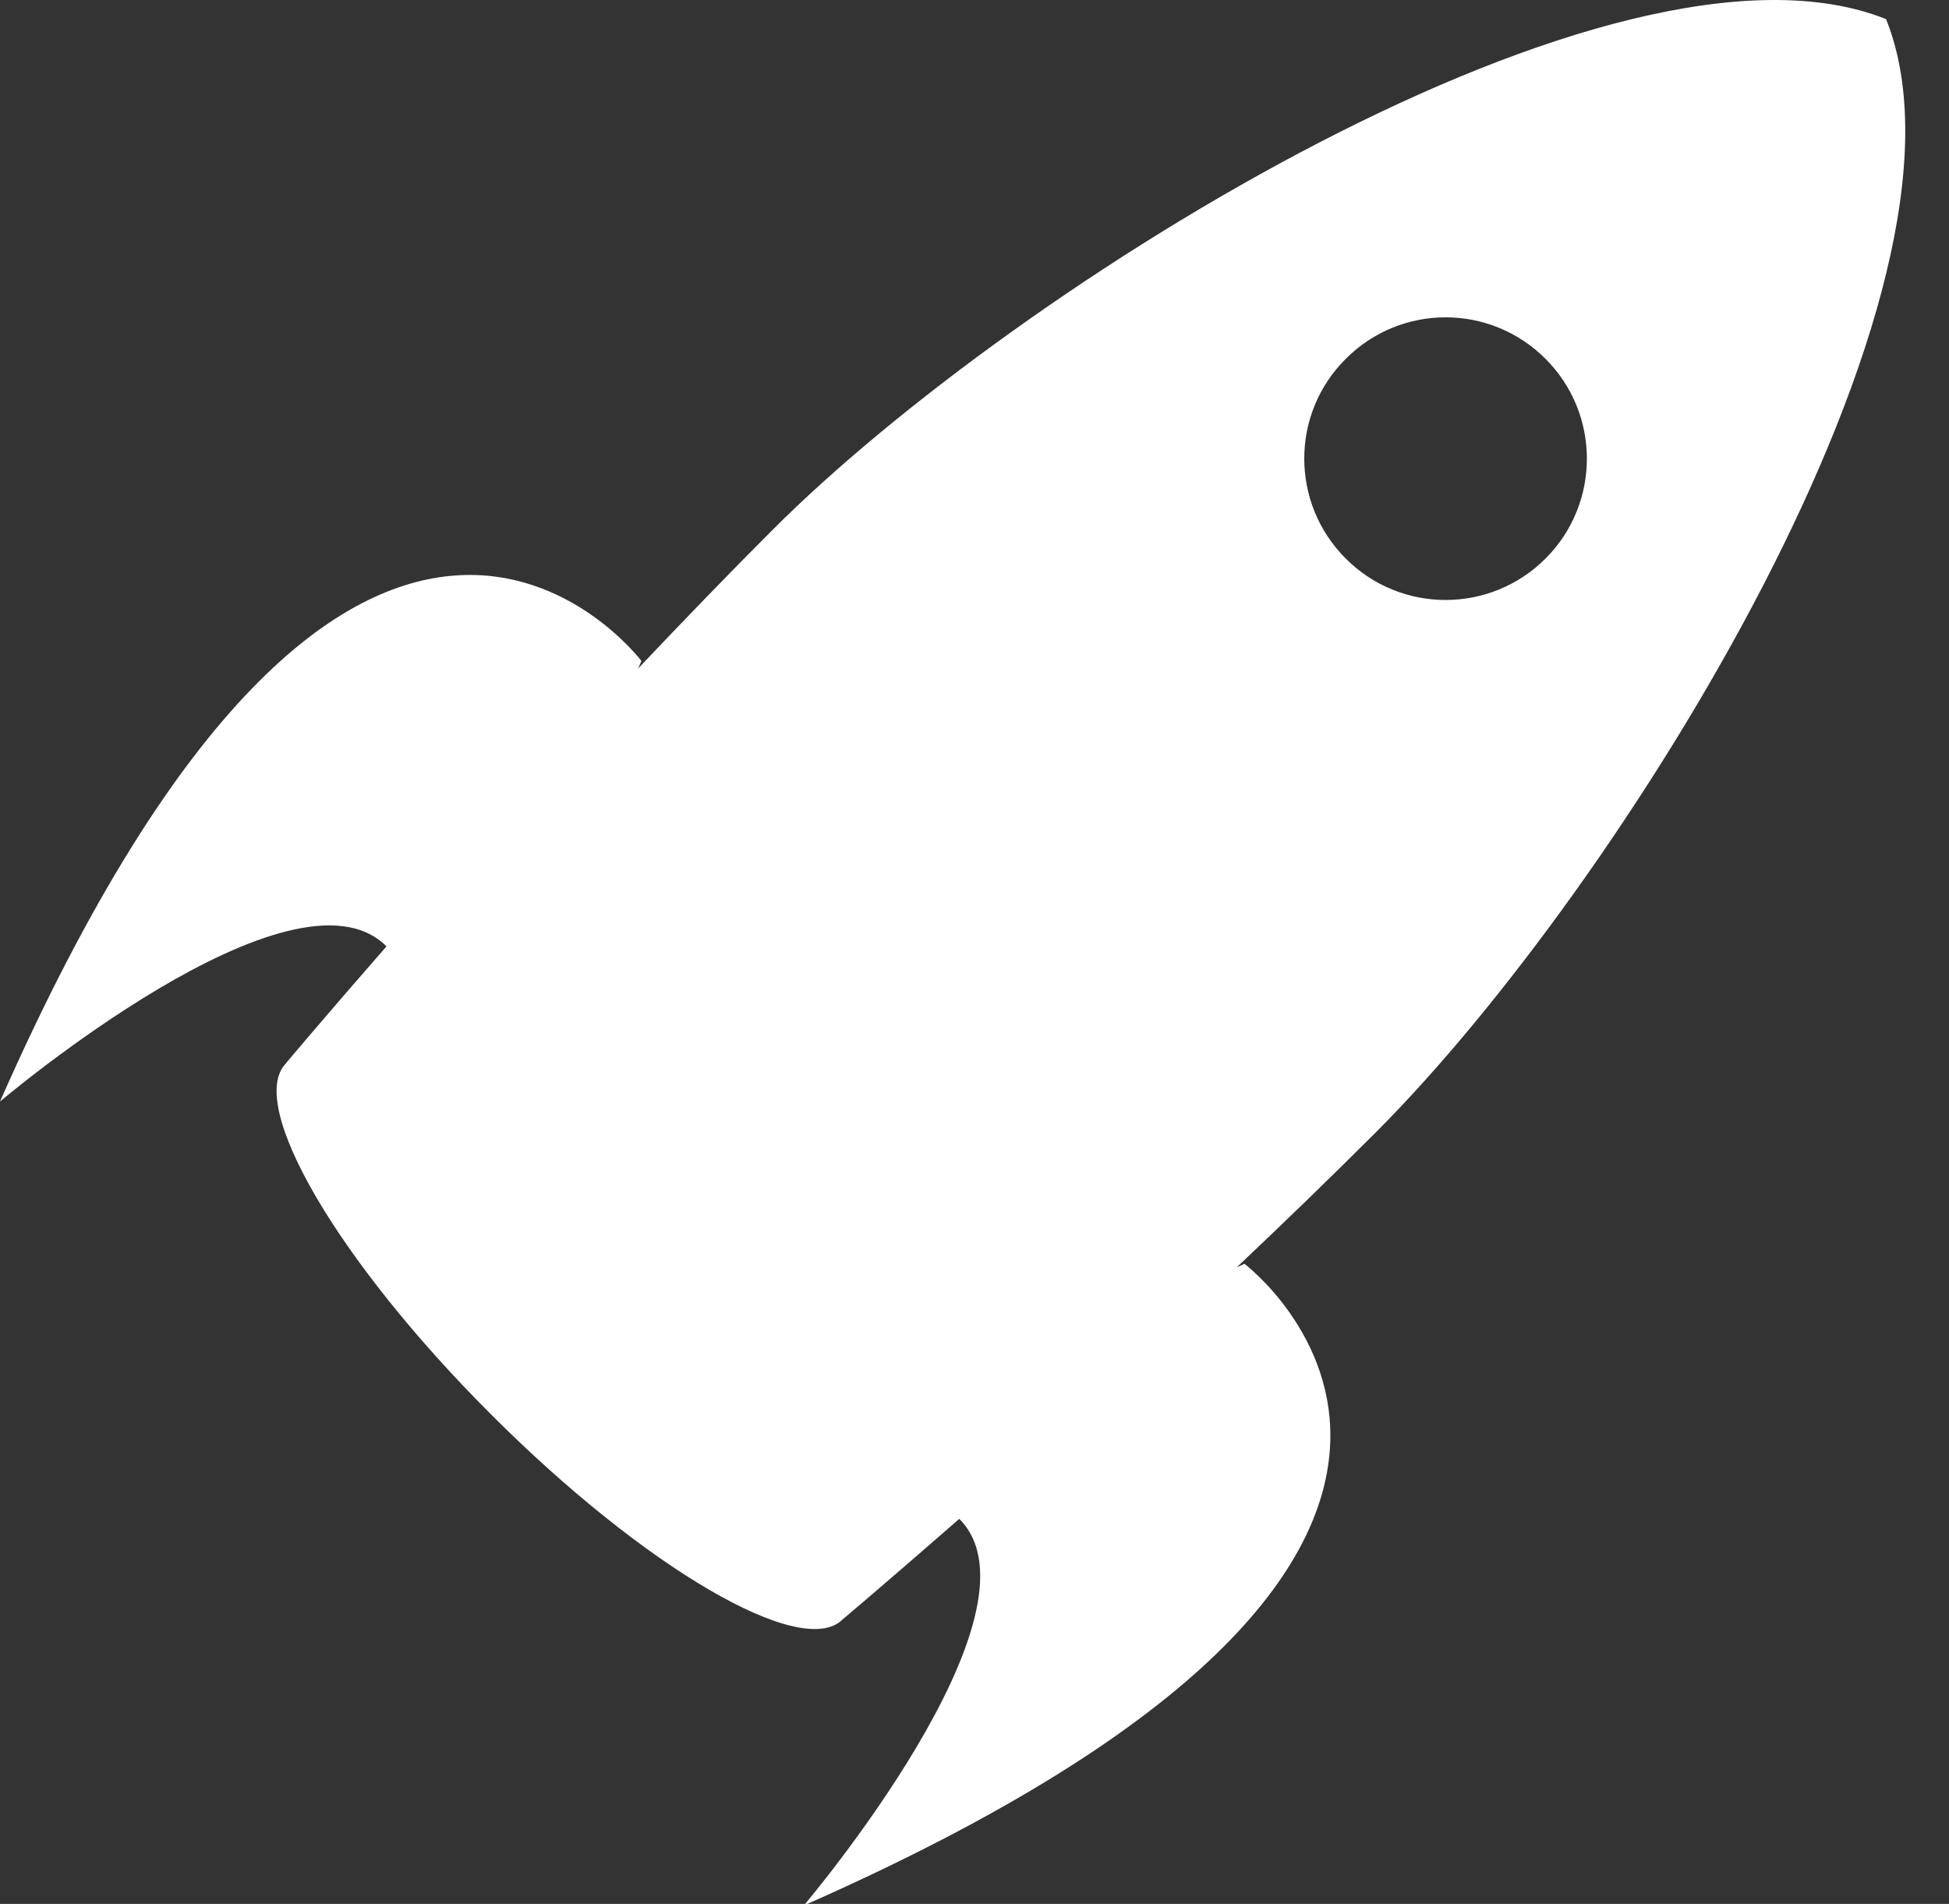 <?xml version="1.0" encoding="UTF-8" standalone="no"?>
<svg width="43px" height="42px" viewBox="0 0 43 42" version="1.1" xmlns="http://www.w3.org/2000/svg" xmlns:xlink="http://www.w3.org/1999/xlink" xmlns:sketch="http://www.bohemiancoding.com/sketch/ns">
    <rect x="0" y="0" width="43" height="42" fill="#333333" stroke="none"/>
    <!-- Generator: Sketch 3.5.2 (25235) - http://www.bohemiancoding.com/sketch -->
    <title>Group 3</title>
    <desc>Created with Sketch.</desc>
    <defs></defs>
    <g id="Welcome" stroke="none" stroke-width="1" fill="none" fill-rule="evenodd" sketch:type="MSPage">
        <g id="Desktop-HD" sketch:type="MSArtboardGroup" transform="translate(-1047, -70)" fill="#FFFFFF">
            <g id="Group-3" sketch:type="MSLayerGroup" transform="translate(1047, 70)">
                <path d="M27.455,27.879 C27.455,27.879 27.383,27.914 27.287,27.956 C28.312,26.986 29.352,25.982 30.354,24.98 C35.726,19.61 44.001,6.396 41.612,0.422 C35.645,-1.963 22.429,6.306 17.054,11.68 C16.052,12.682 15.05,13.722 14.078,14.748 C14.124,14.651 14.151,14.581 14.151,14.581 C14.151,14.581 7.927,6.312 0,24.3 C0,24.3 6.47,18.818 8.527,20.877 C7.169,22.43 6.311,23.452 6.311,23.452 L6.313,23.454 C5.42,24.35 7.446,27.82 10.834,31.202 C14.218,34.59 17.69,36.616 18.587,35.728 C18.587,35.728 19.608,34.866 21.162,33.508 L21.166,33.508 C23.218,35.564 17.736,42.034 17.736,42.034 C35.72,34.109 27.455,27.879 27.455,27.879 L27.455,27.879 Z M29.691,12.322 C28.47,11.103 28.47,9.13 29.691,7.916 C30.907,6.695 32.88,6.695 34.098,7.916 C35.315,9.132 35.315,11.105 34.098,12.322 C32.88,13.54 30.905,13.54 29.691,12.322 L29.691,12.322 Z" id="Page-1" sketch:type="MSShapeGroup"></path>
            </g>
        </g>
    </g>
</svg>